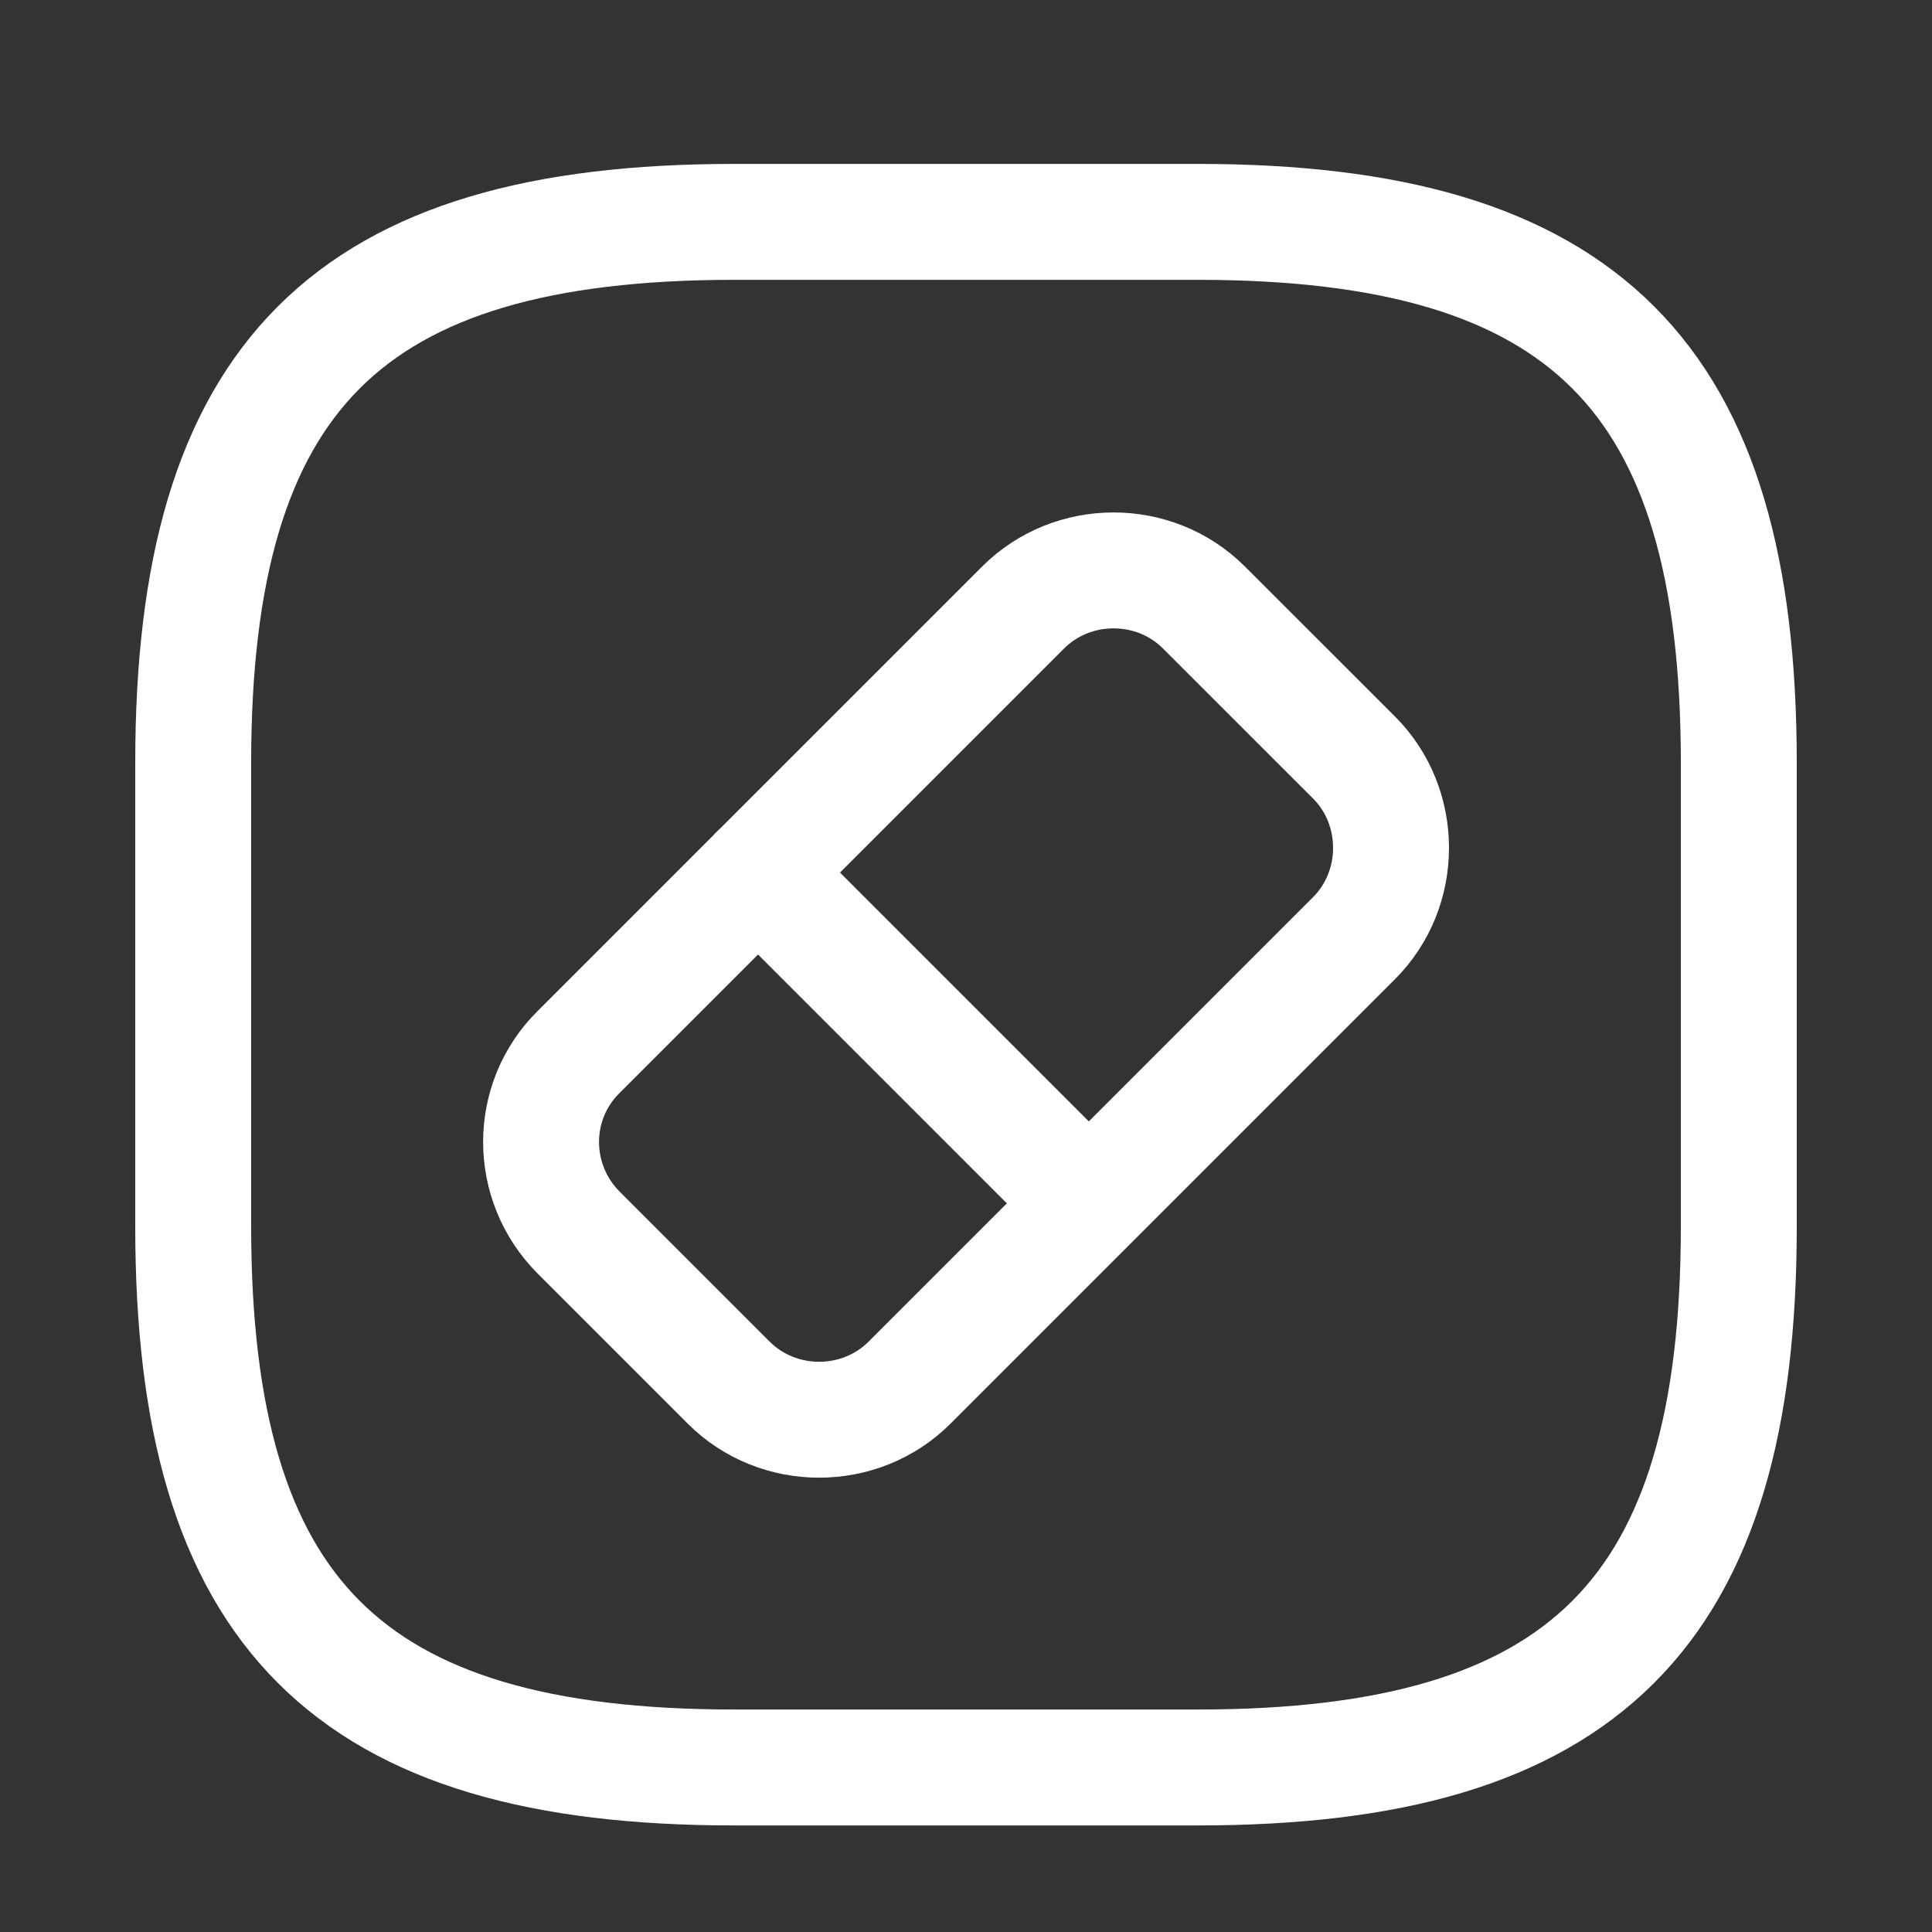 <svg width="25" height="25" viewBox="0 0 25 25" fill="none" xmlns="http://www.w3.org/2000/svg">
<rect x="0" y="0" width="25" height="25" fill="#333333" stroke="none"/>
<path d="M9.5 22.871H15.5C20.5 22.871 22.5 20.871 22.5 15.871V9.871C22.5 4.871 20.5 2.871 15.5 2.871H9.5C4.5 2.871 2.5 4.871 2.5 9.871V15.871C2.5 20.871 4.5 22.871 9.5 22.871Z" stroke="white" stroke-width="1.5" stroke-linecap="round" stroke-linejoin="round"/>
<path d="M7.489 15.951L9.429 17.891C10.069 18.531 11.13 18.531 11.77 17.891L17.52 12.141C18.16 11.501 18.16 10.441 17.52 9.801L15.579 7.861C14.939 7.221 13.88 7.221 13.239 7.861L7.489 13.611C6.839 14.251 6.839 15.301 7.489 15.951Z" stroke="white" stroke-width="1.5" stroke-linecap="round" stroke-linejoin="round"/>
<path d="M9.809 11.291L14.079 15.561" stroke="white" stroke-width="1.5" stroke-linecap="round" stroke-linejoin="round"/>
</svg>
